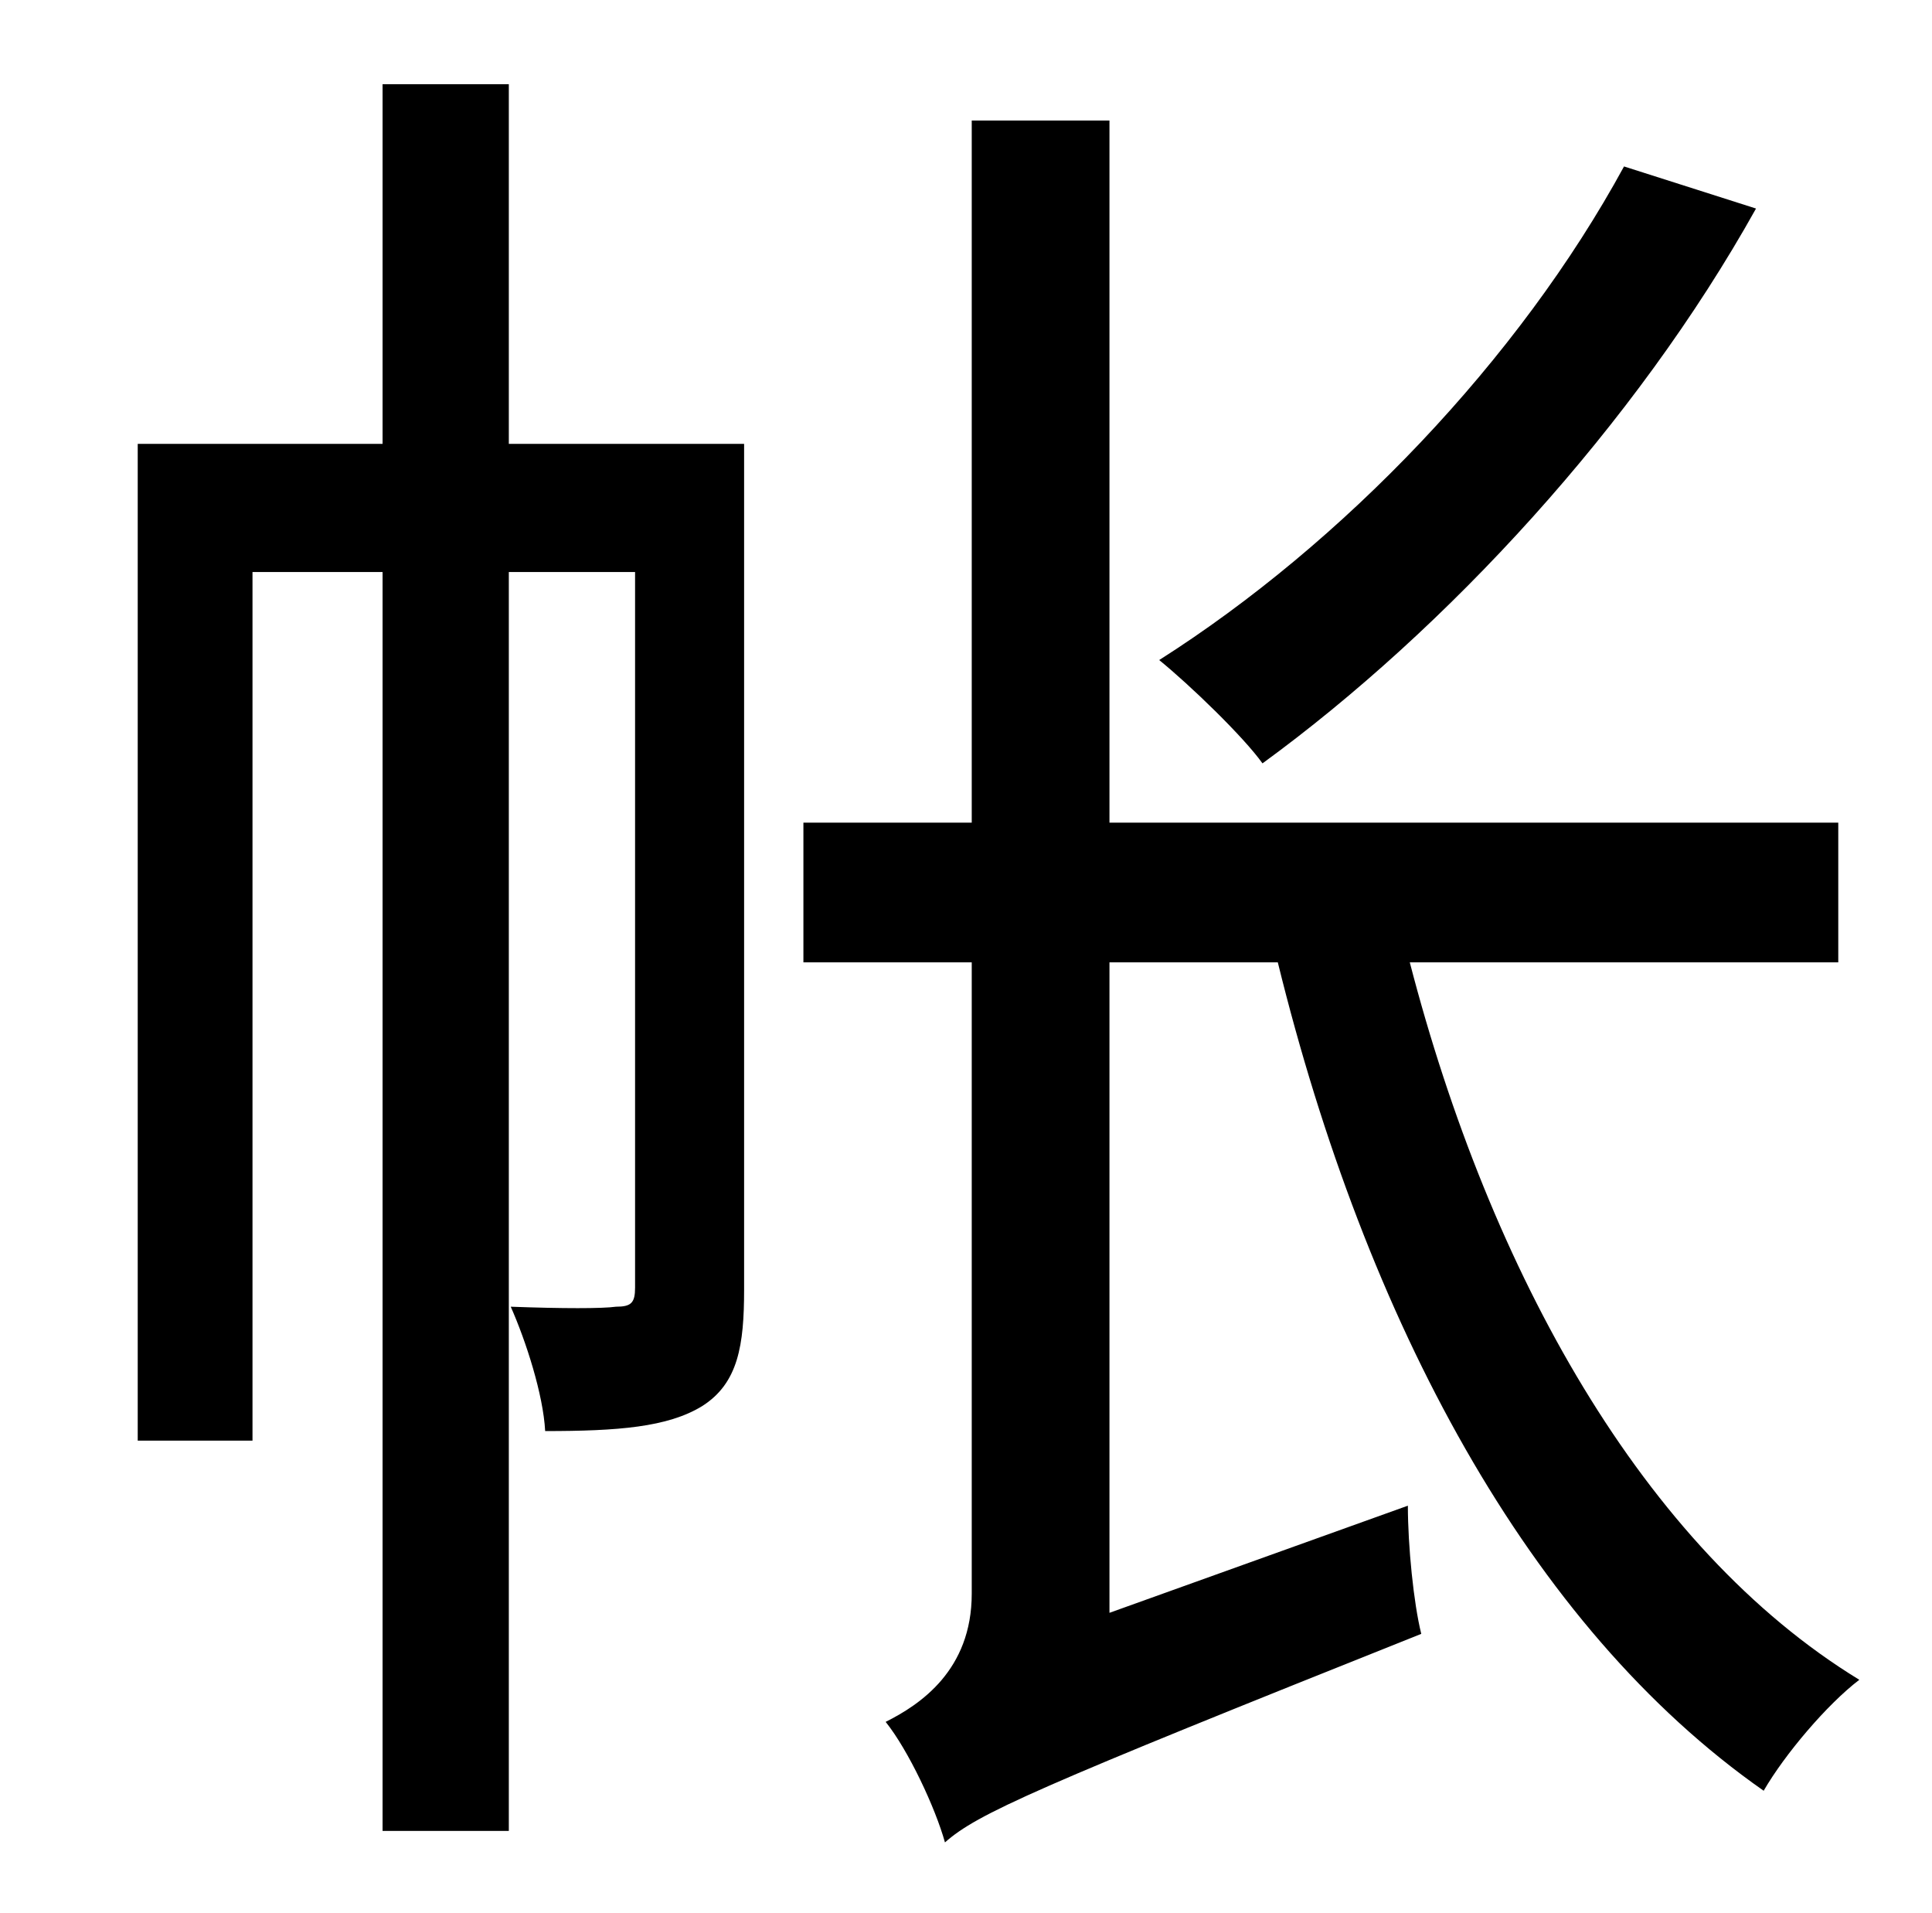 <?xml version="1.0" standalone="no"?>
<!DOCTYPE svg PUBLIC "-//W3C//DTD SVG 1.1//EN" "http://www.w3.org/Graphics/SVG/1.1/DTD/svg11.dtd" >
<svg xmlns="http://www.w3.org/2000/svg" xmlns:xlink="http://www.w3.org/1999/xlink" version="1.1" viewBox="-10 0 1010 1000">
   <path fill="currentColor"
d="M839 87l69 22c-63 113 -162 220 -258 290c-10 -14 -38 -41 -54 -54c96 -61 188 -157 243 -258zM379 232v442c0 29 -3 49 -22 61c-18 11 -44 13 -82 13c-1 -19 -10 -47 -18 -65c27 1 48 1 55 0c8 0 10 -2 10 -10v-374h-66v658h-66v-658h-68v454h-60v-521h128v-188h66v188
h123zM951 503h-224c42 162 122 306 235 375c-17 13 -39 39 -50 58c-123 -86 -208 -246 -254 -433h-88v340l156 -56c0 21 3 51 7 67c-203 81 -232 94 -249 109c-5 -18 -19 -48 -31 -63c18 -9 45 -27 45 -67v-330h-88v-73h88v-367h72v367h381v73z" />
</svg>
